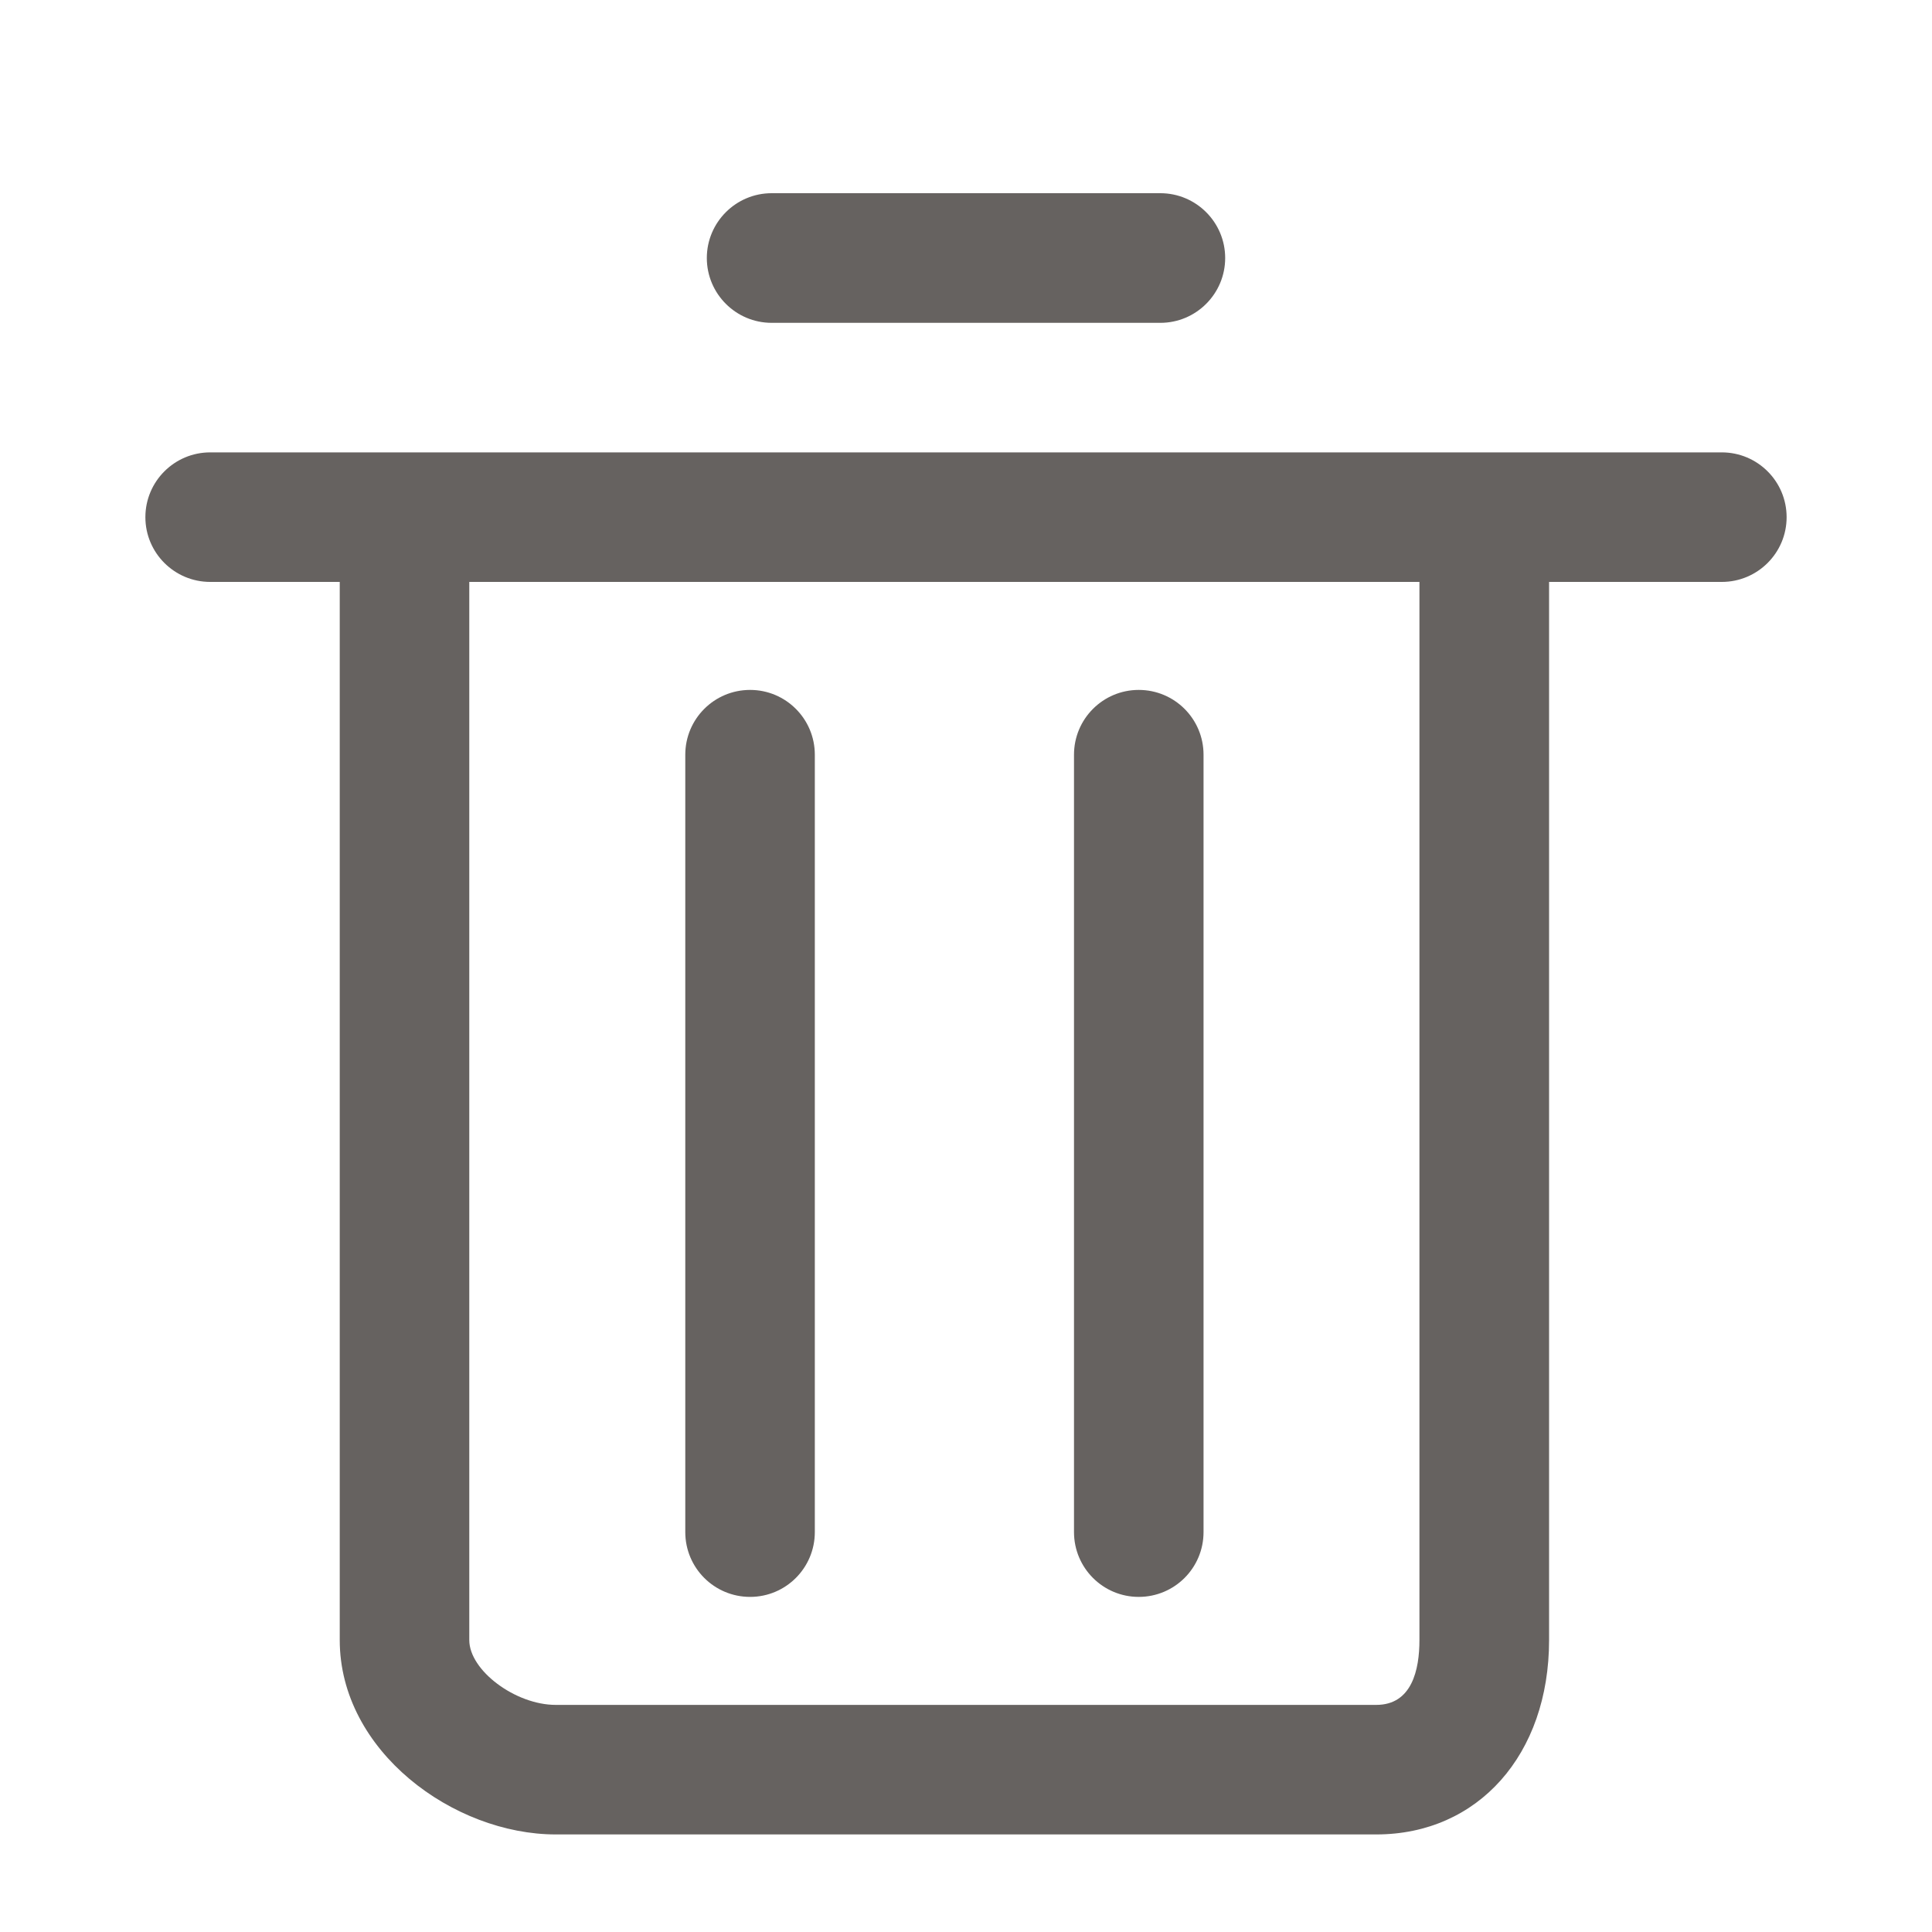 <?xml version="1.0" encoding="UTF-8"?>
<svg width="20px" height="20px" viewBox="0 0 20 20" version="1.1" xmlns="http://www.w3.org/2000/svg" xmlns:xlink="http://www.w3.org/1999/xlink">
    <!-- Generator: Sketch 54 (76480) - https://sketchapp.com -->
    <title>删除</title>
    <desc>Created with Sketch.</desc>
    <g id="主页面" stroke="none" stroke-width="1" fill="none" fill-rule="evenodd">
        <g id="添加资产-搜索历史" transform="translate(-340, -110)">
            <rect fill="#FFFFFF" x="0" y="0" width="375" height="812"></rect>
            <g id="删除" transform="translate(341.5, 112)" fill="#666260" fill-rule="nonzero">
                <path d="M16.324,2.683 L0.676,2.683 C0.306,2.683 0.005,2.983 0.005,3.354 C0.005,3.724 0.306,4.024 0.676,4.024 L2.017,4.024 L2.017,14.978 C2.017,16.129 3.197,16.99 4.253,16.99 L12.747,16.99 C13.801,16.99 14.536,16.163 14.536,14.978 L14.536,4.024 L16.324,4.024 C16.694,4.024 16.995,3.724 16.995,3.354 C16.995,2.983 16.694,2.683 16.324,2.683 Z M13.194,14.978 C13.194,15.284 13.117,15.649 12.747,15.649 L4.253,15.649 C3.835,15.649 3.358,15.292 3.358,14.978 L3.358,4.024 L13.194,4.024 L13.194,14.978 Z" id="形状"></path>
                <path d="M6.488,1.342 L10.512,1.342 C10.882,1.342 11.183,1.041 11.183,0.671 C11.183,0.301 10.882,0 10.512,0 L6.488,0 C6.118,0 5.817,0.301 5.817,0.671 C5.817,1.041 6.118,1.342 6.488,1.342 Z" id="路径"></path>
                <path d="M6.265,14.531 C6.635,14.531 6.935,14.231 6.935,13.86 L6.935,5.813 C6.935,5.442 6.635,5.142 6.265,5.142 C5.894,5.142 5.594,5.442 5.594,5.813 L5.594,13.86 C5.594,14.231 5.894,14.531 6.265,14.531 Z" id="路径"></path>
                <path d="M10.288,14.531 C10.659,14.531 10.959,14.231 10.959,13.86 L10.959,5.813 C10.959,5.442 10.659,5.142 10.288,5.142 C9.918,5.142 9.618,5.442 9.618,5.813 L9.618,13.86 C9.618,14.231 9.918,14.531 10.288,14.531 Z" id="路径"></path>
            </g>
        </g>
    </g>
</svg>